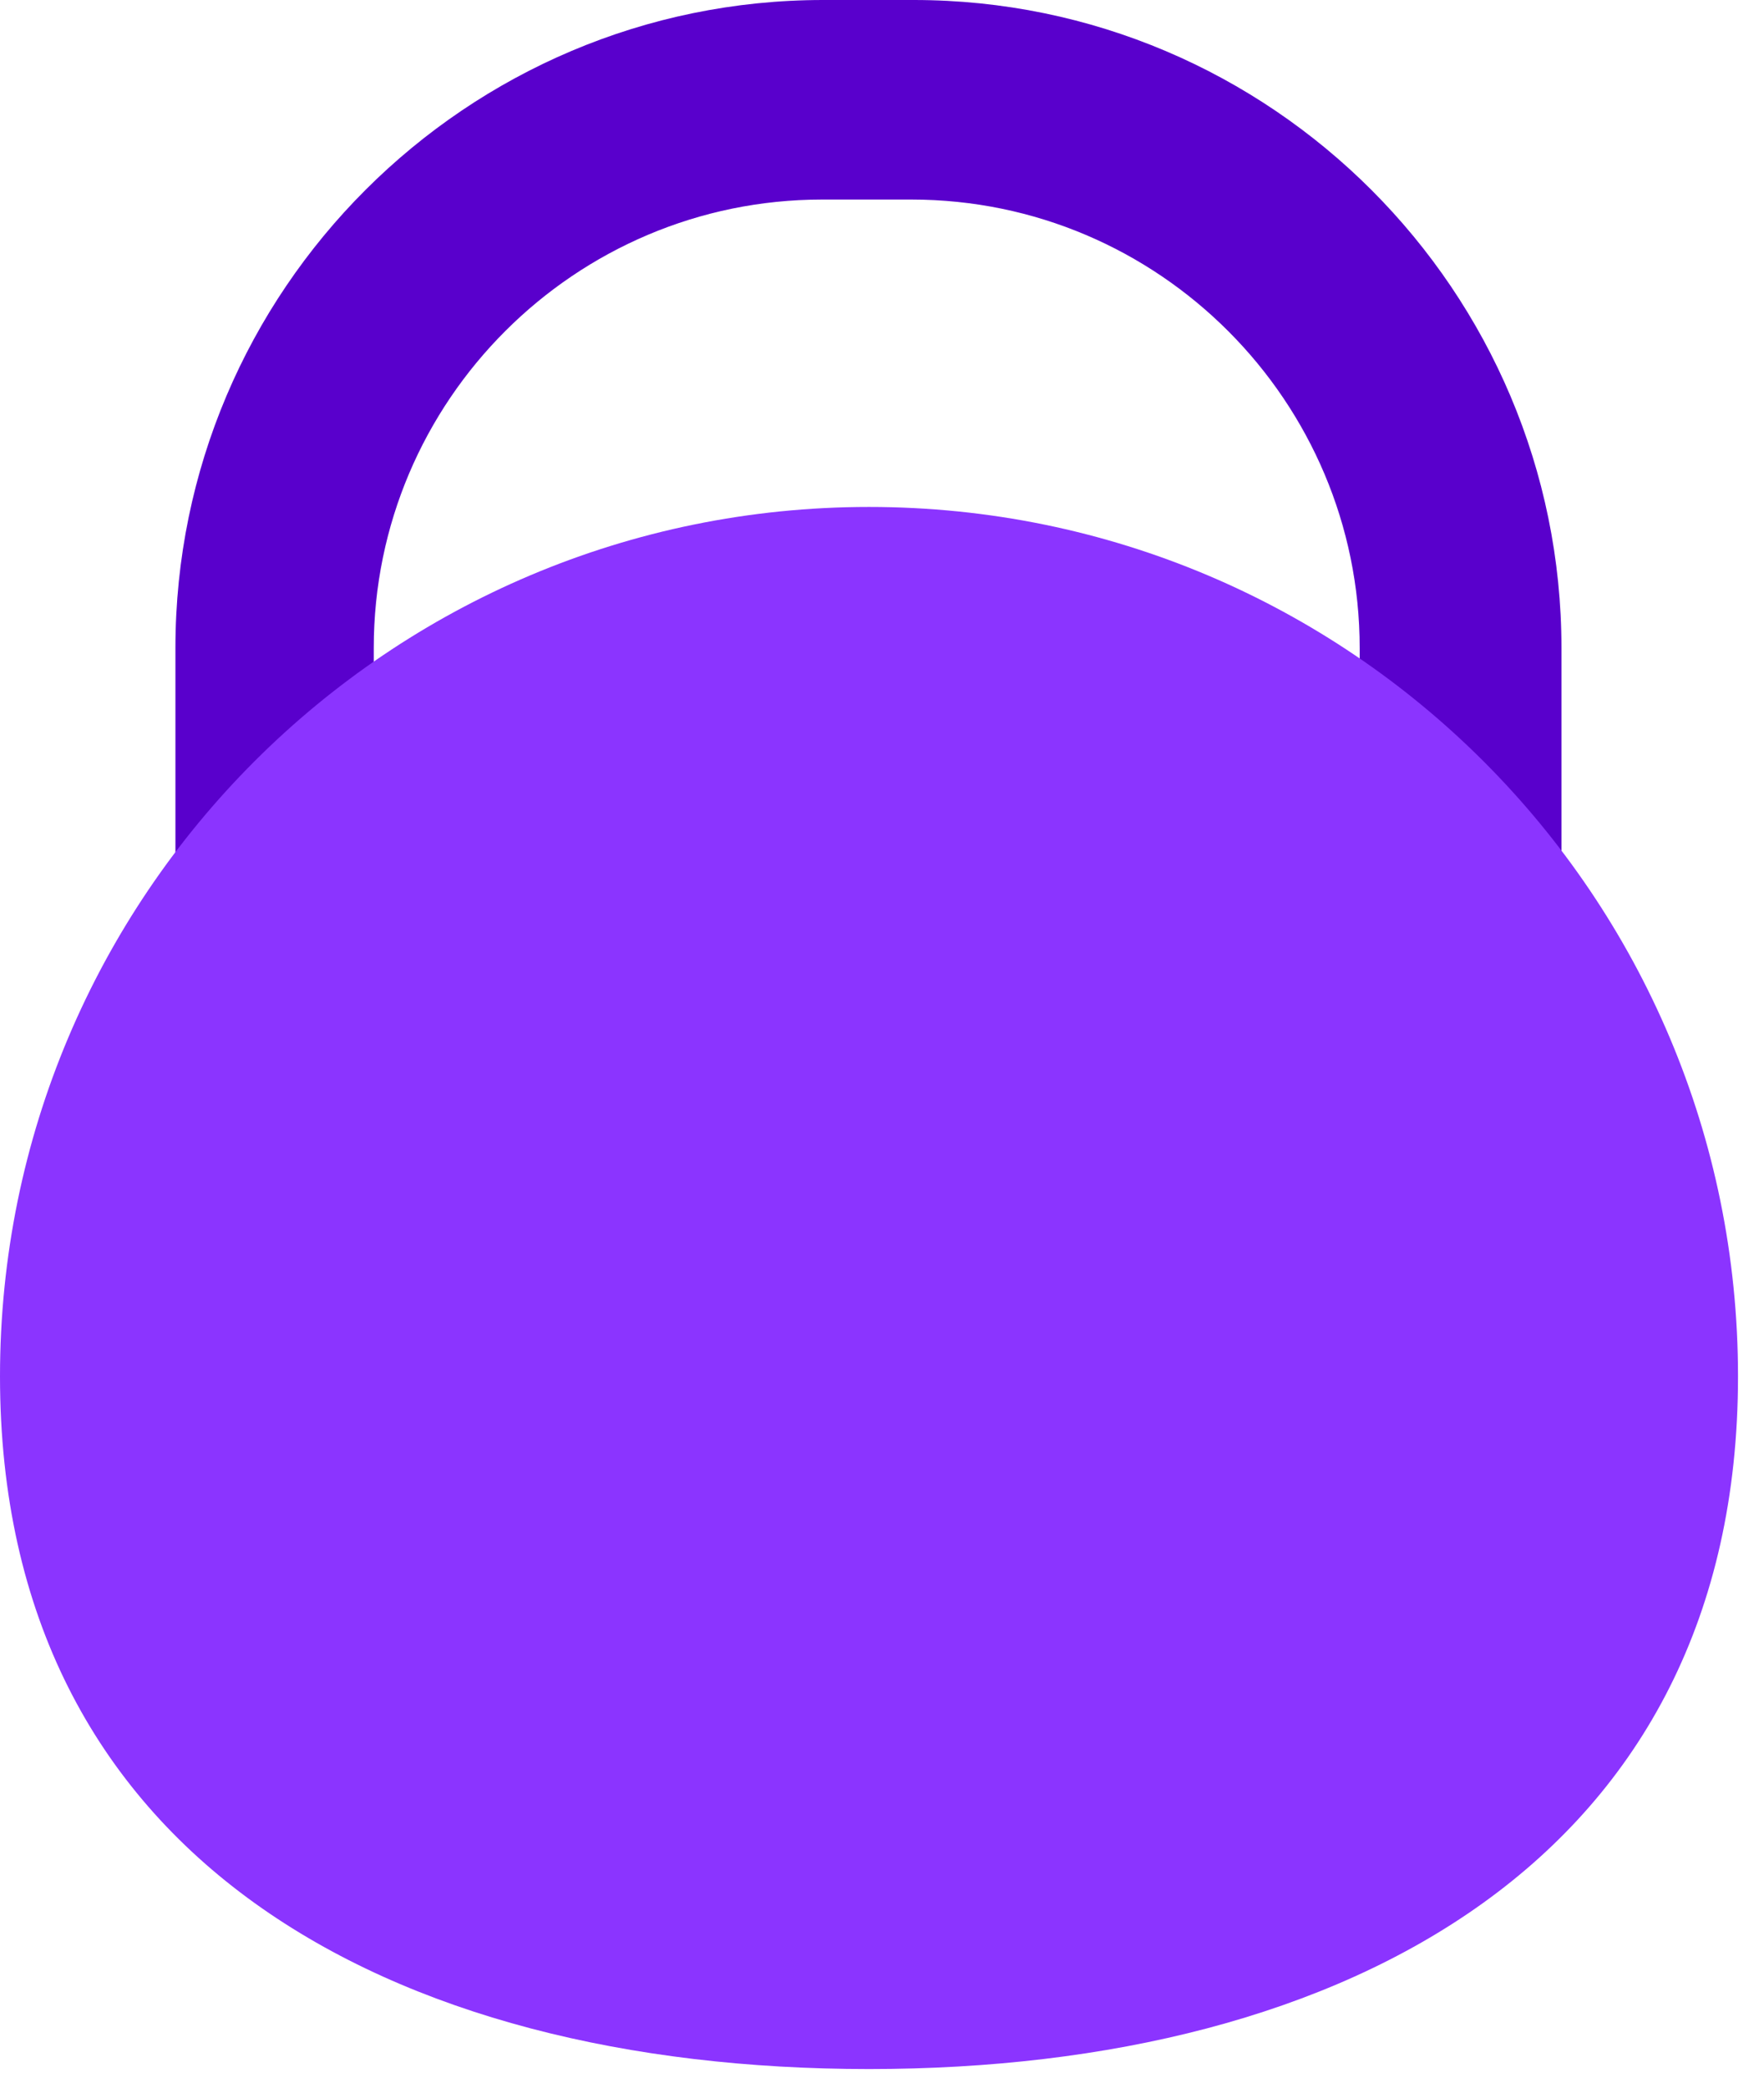 <svg width="49" height="58" viewBox="0 0 49 58" fill="none" xmlns="http://www.w3.org/2000/svg">
<path d="M36.878 30.933H11.337C7.771 30.933 4.873 28.034 4.873 24.466V17.999C4.873 8.06 12.961 0 22.866 0H25.381C35.317 0 43.374 8.092 43.374 17.999V24.466C43.342 28.034 40.444 30.933 36.878 30.933ZM22.834 5.543C15.987 5.543 10.382 11.118 10.382 17.999V24.466C10.382 24.976 10.796 25.39 11.306 25.39H36.846C37.355 25.39 37.769 24.976 37.769 24.466V17.999C37.769 11.15 32.196 5.543 25.318 5.543H22.834Z" fill="#5900CC"/>
<path d="M48.278 38.228C48.278 24.88 37.483 14.081 24.139 14.081C10.796 14.081 0 24.88 0 38.228C0 51.576 10.796 57.47 24.139 57.47C37.451 57.47 48.278 51.576 48.278 38.228Z" fill="#8B34FF"/>
</svg>
